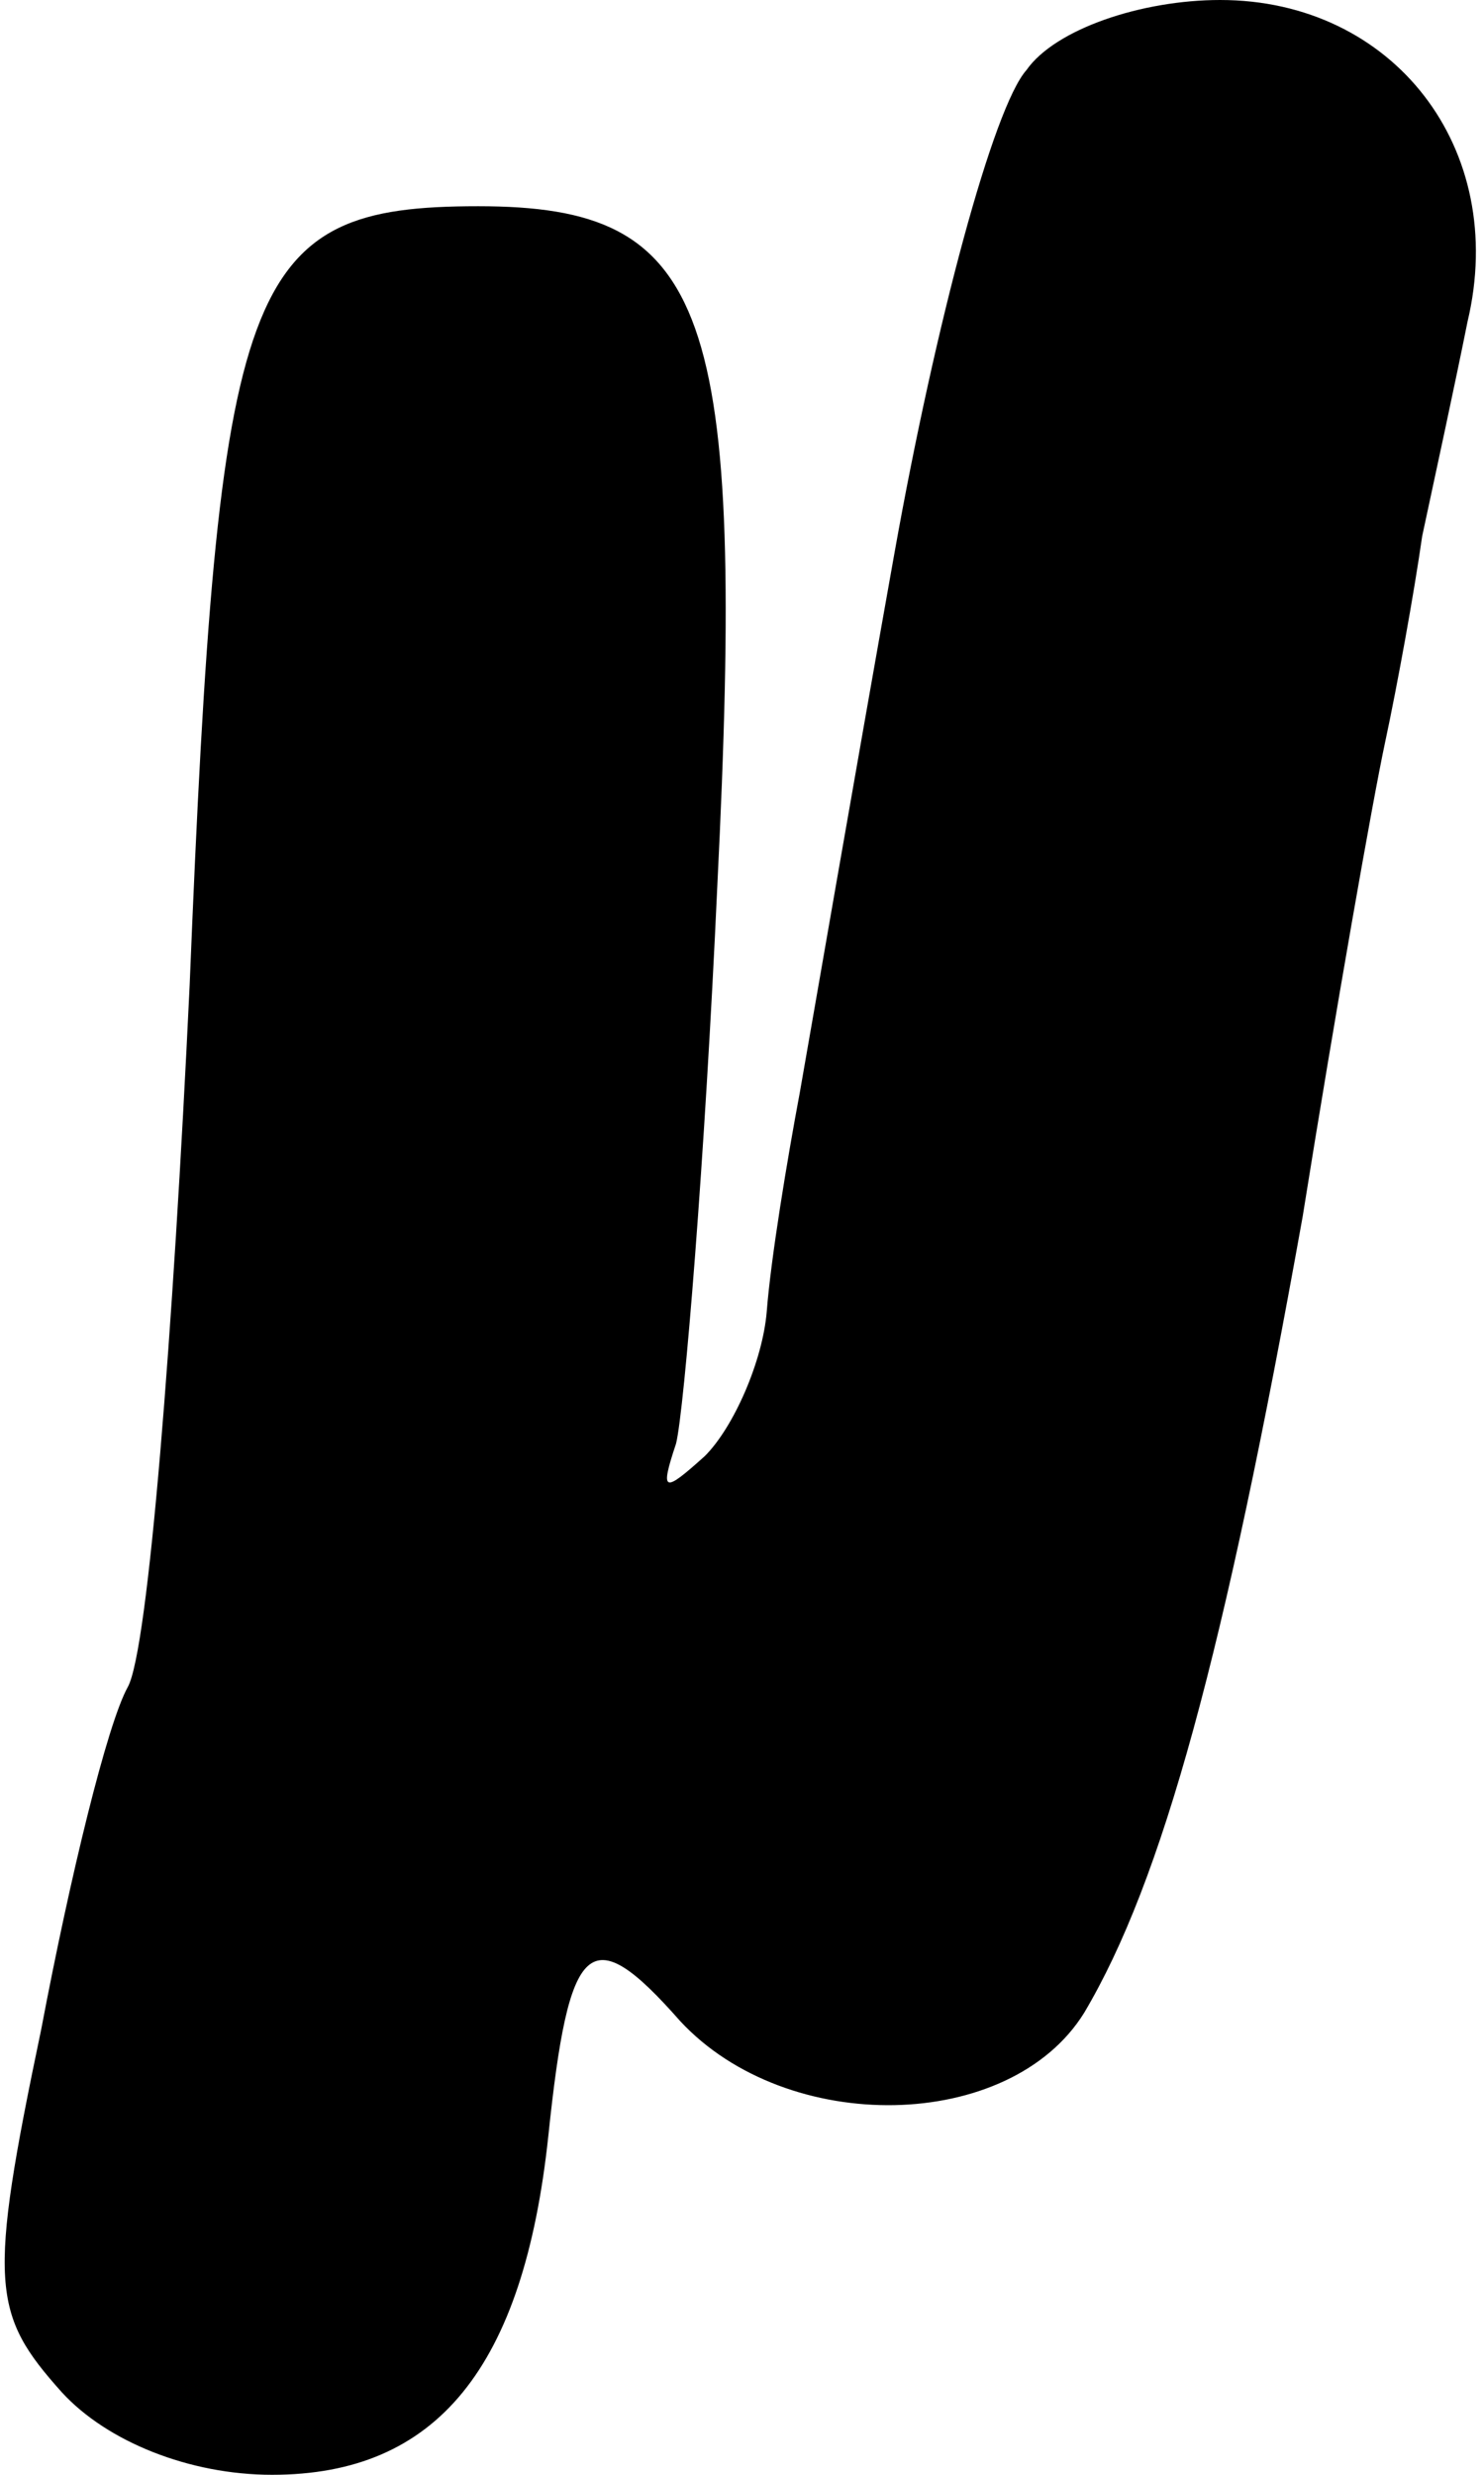 <?xml version="1.0" standalone="no"?>
<!DOCTYPE svg PUBLIC "-//W3C//DTD SVG 20010904//EN"
 "http://www.w3.org/TR/2001/REC-SVG-20010904/DTD/svg10.dtd">
<svg version="1.0" xmlns="http://www.w3.org/2000/svg"
 width="36pt" height="60pt" viewBox="0 0 36 60"
 preserveAspectRatio="xMidYMid meet">
<g transform="translate(0,60) scale(0.1,-0.1)"
fill="#000000" stroke="none">
<path fill="#000000" stroke="none" d="M249 583 c-8 -9 -22 -61 -32 -117 -10
-56 -20 -114 -23 -131 -3 -16 -7 -40 -8 -53 -1 -12 -8 -28 -15 -35 -10 -9 -11
-9 -7 3 2 8 7 69 10 135 7 141 -2 165 -58 165 -57 0 -63 -17 -70 -189 -4 -84
-10 -161 -15 -170 -5 -9 -14 -46 -21 -83 -13 -62 -12 -69 5 -88 11 -12 31 -20
51 -20 40 0 61 26 67 82 5 48 10 53 32 28 26 -28 80 -27 98 2 19 32 34 87 53
193 8 50 17 101 20 115 3 14 7 36 9 50 3 14 8 37 11 52 10 42 -18 78 -60 78
-19 0 -40 -7 -47 -17z"/>
</g>
</svg>
